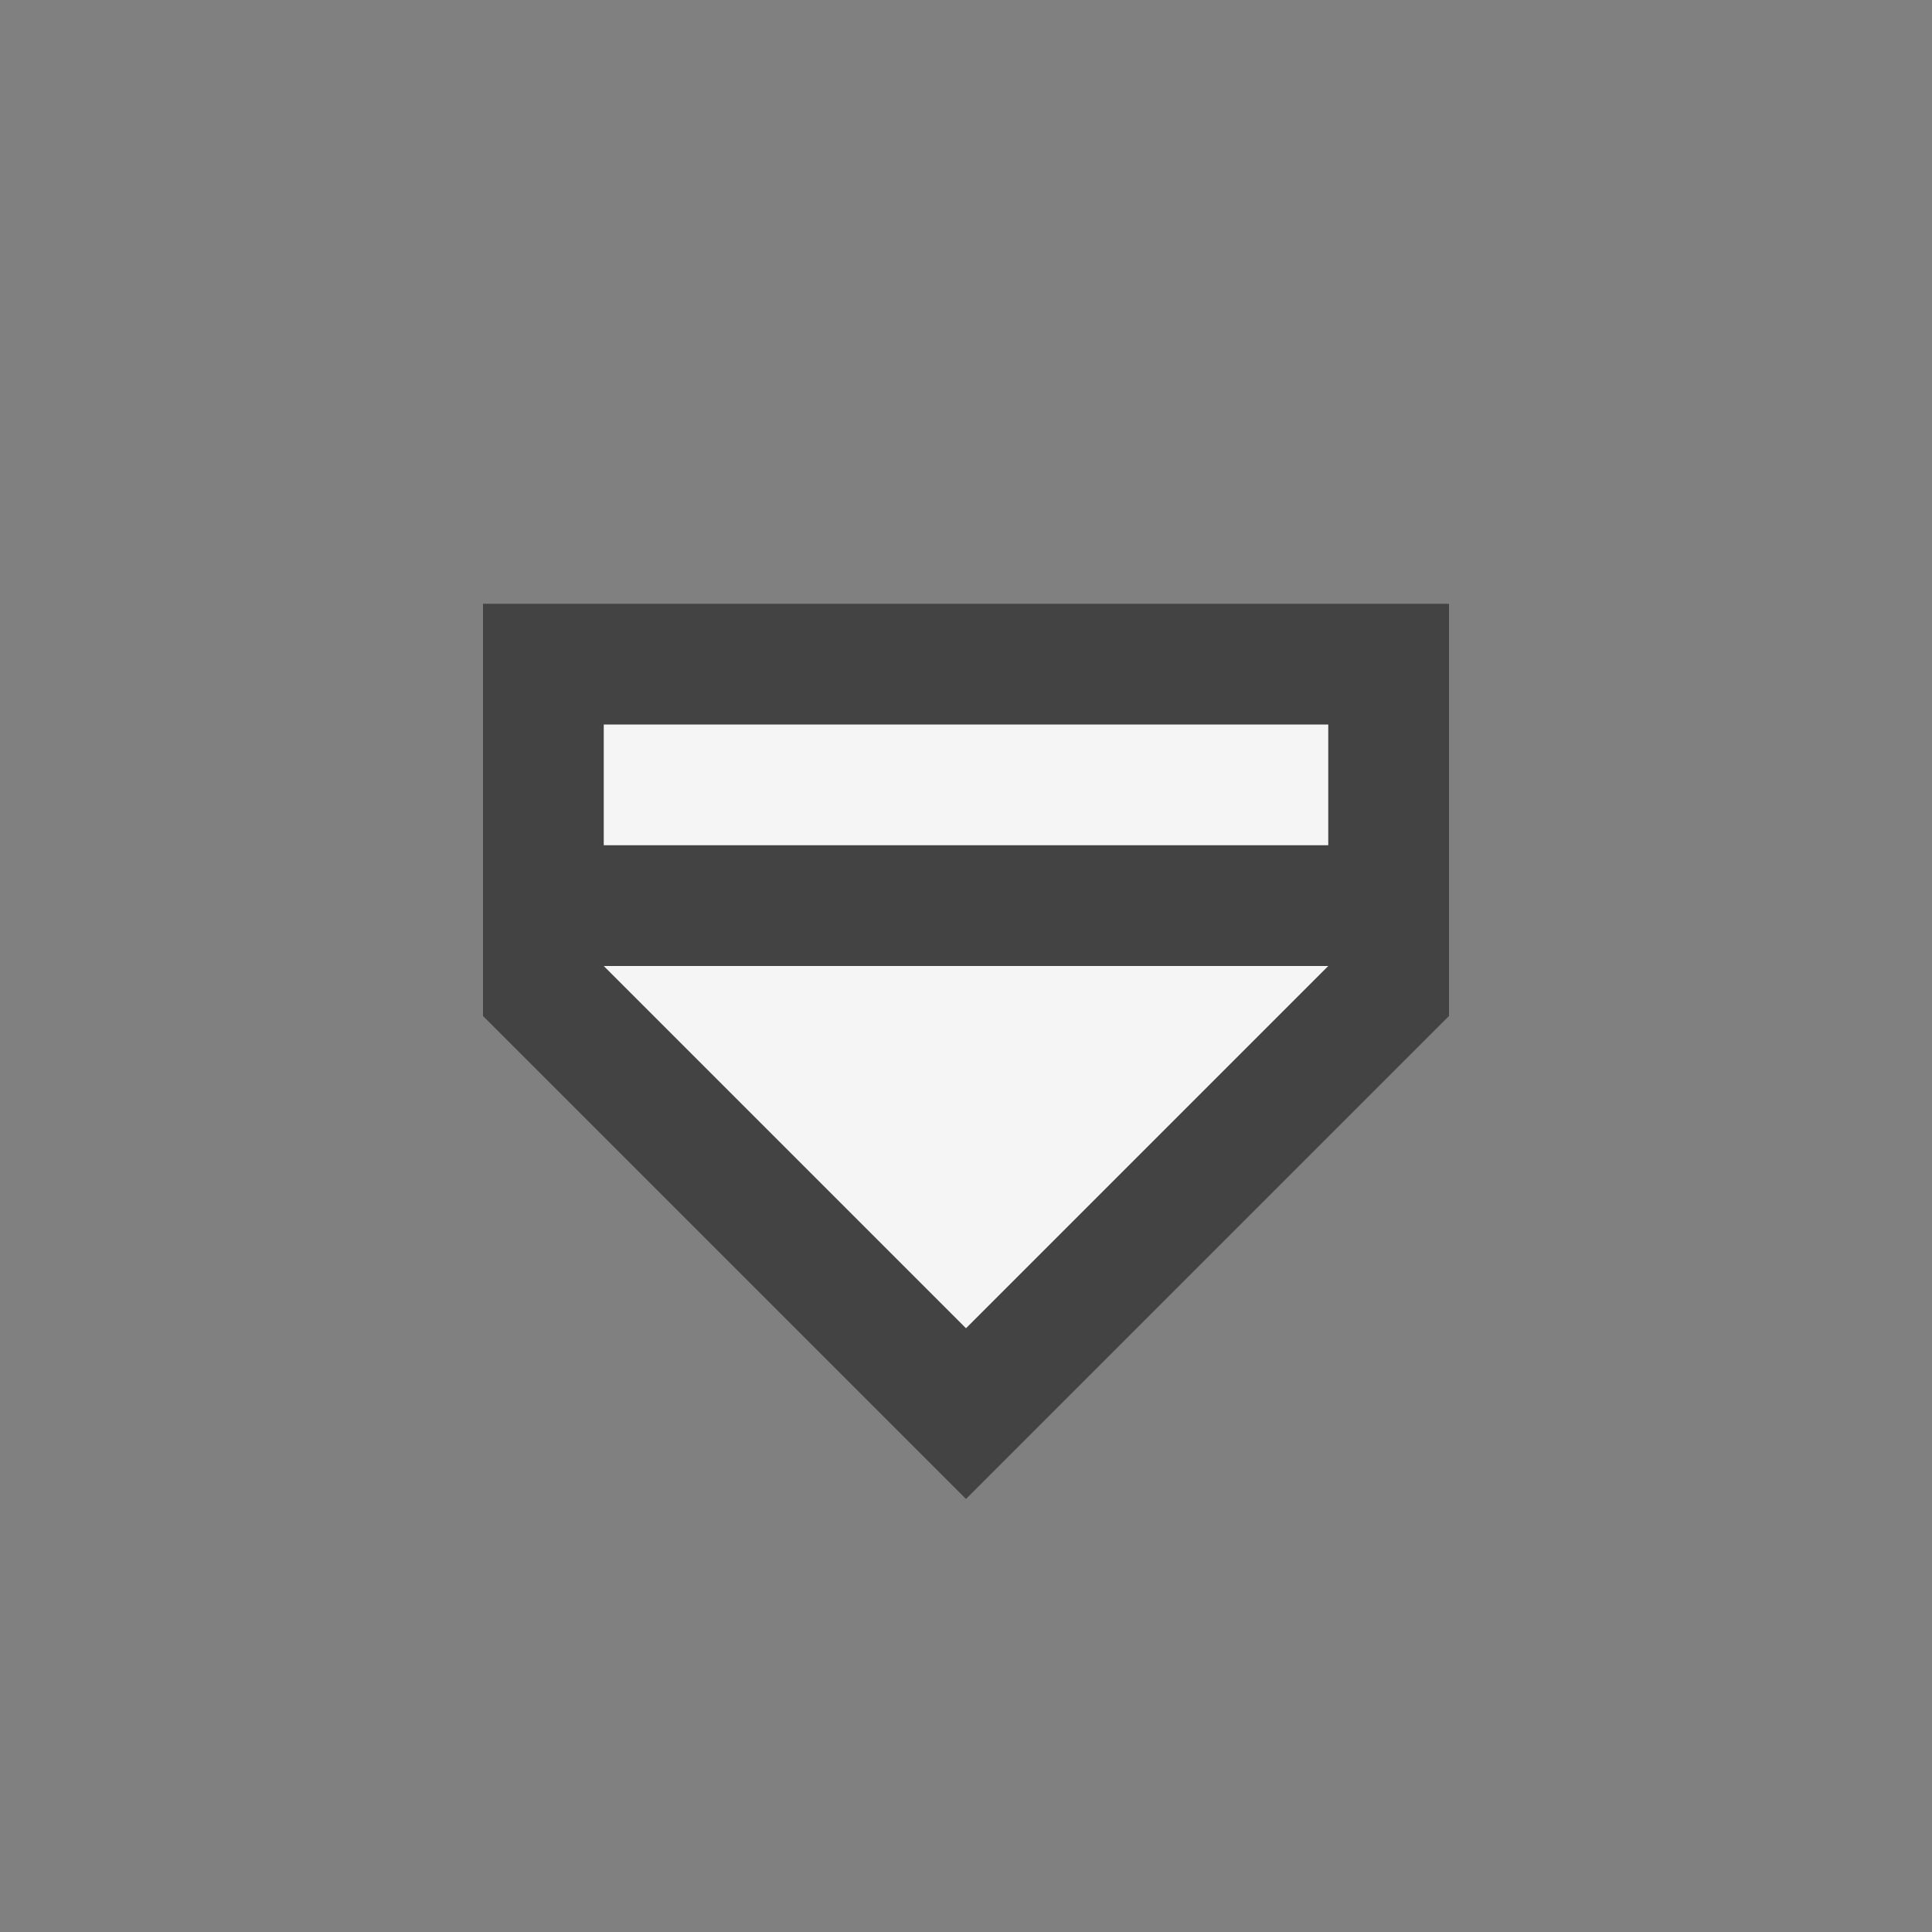<svg xmlns="http://www.w3.org/2000/svg" width="16" height="16"><rect width="100%" height="100%" fill="#808080" stroke="none"/><style type="text/css">.icon-canvas-transparent{opacity:0;fill:#434343;} .icon-vs-out{fill:#434343;} .icon-vs-bg{fill:#f5f5f5;}</style><path class="icon-canvas-transparent" d="M16 16h-16v-16h16v16z" id="canvas"/><path class="icon-vs-out" d="M12 5v3.414l-4 4-4-4v-3.414h8z" id="outline"/><g id="iconBg"><path class="icon-vs-bg" d="M11 7h-6v-1h6v1zm0 1h-6l3 3 3-3z"/></g></svg>